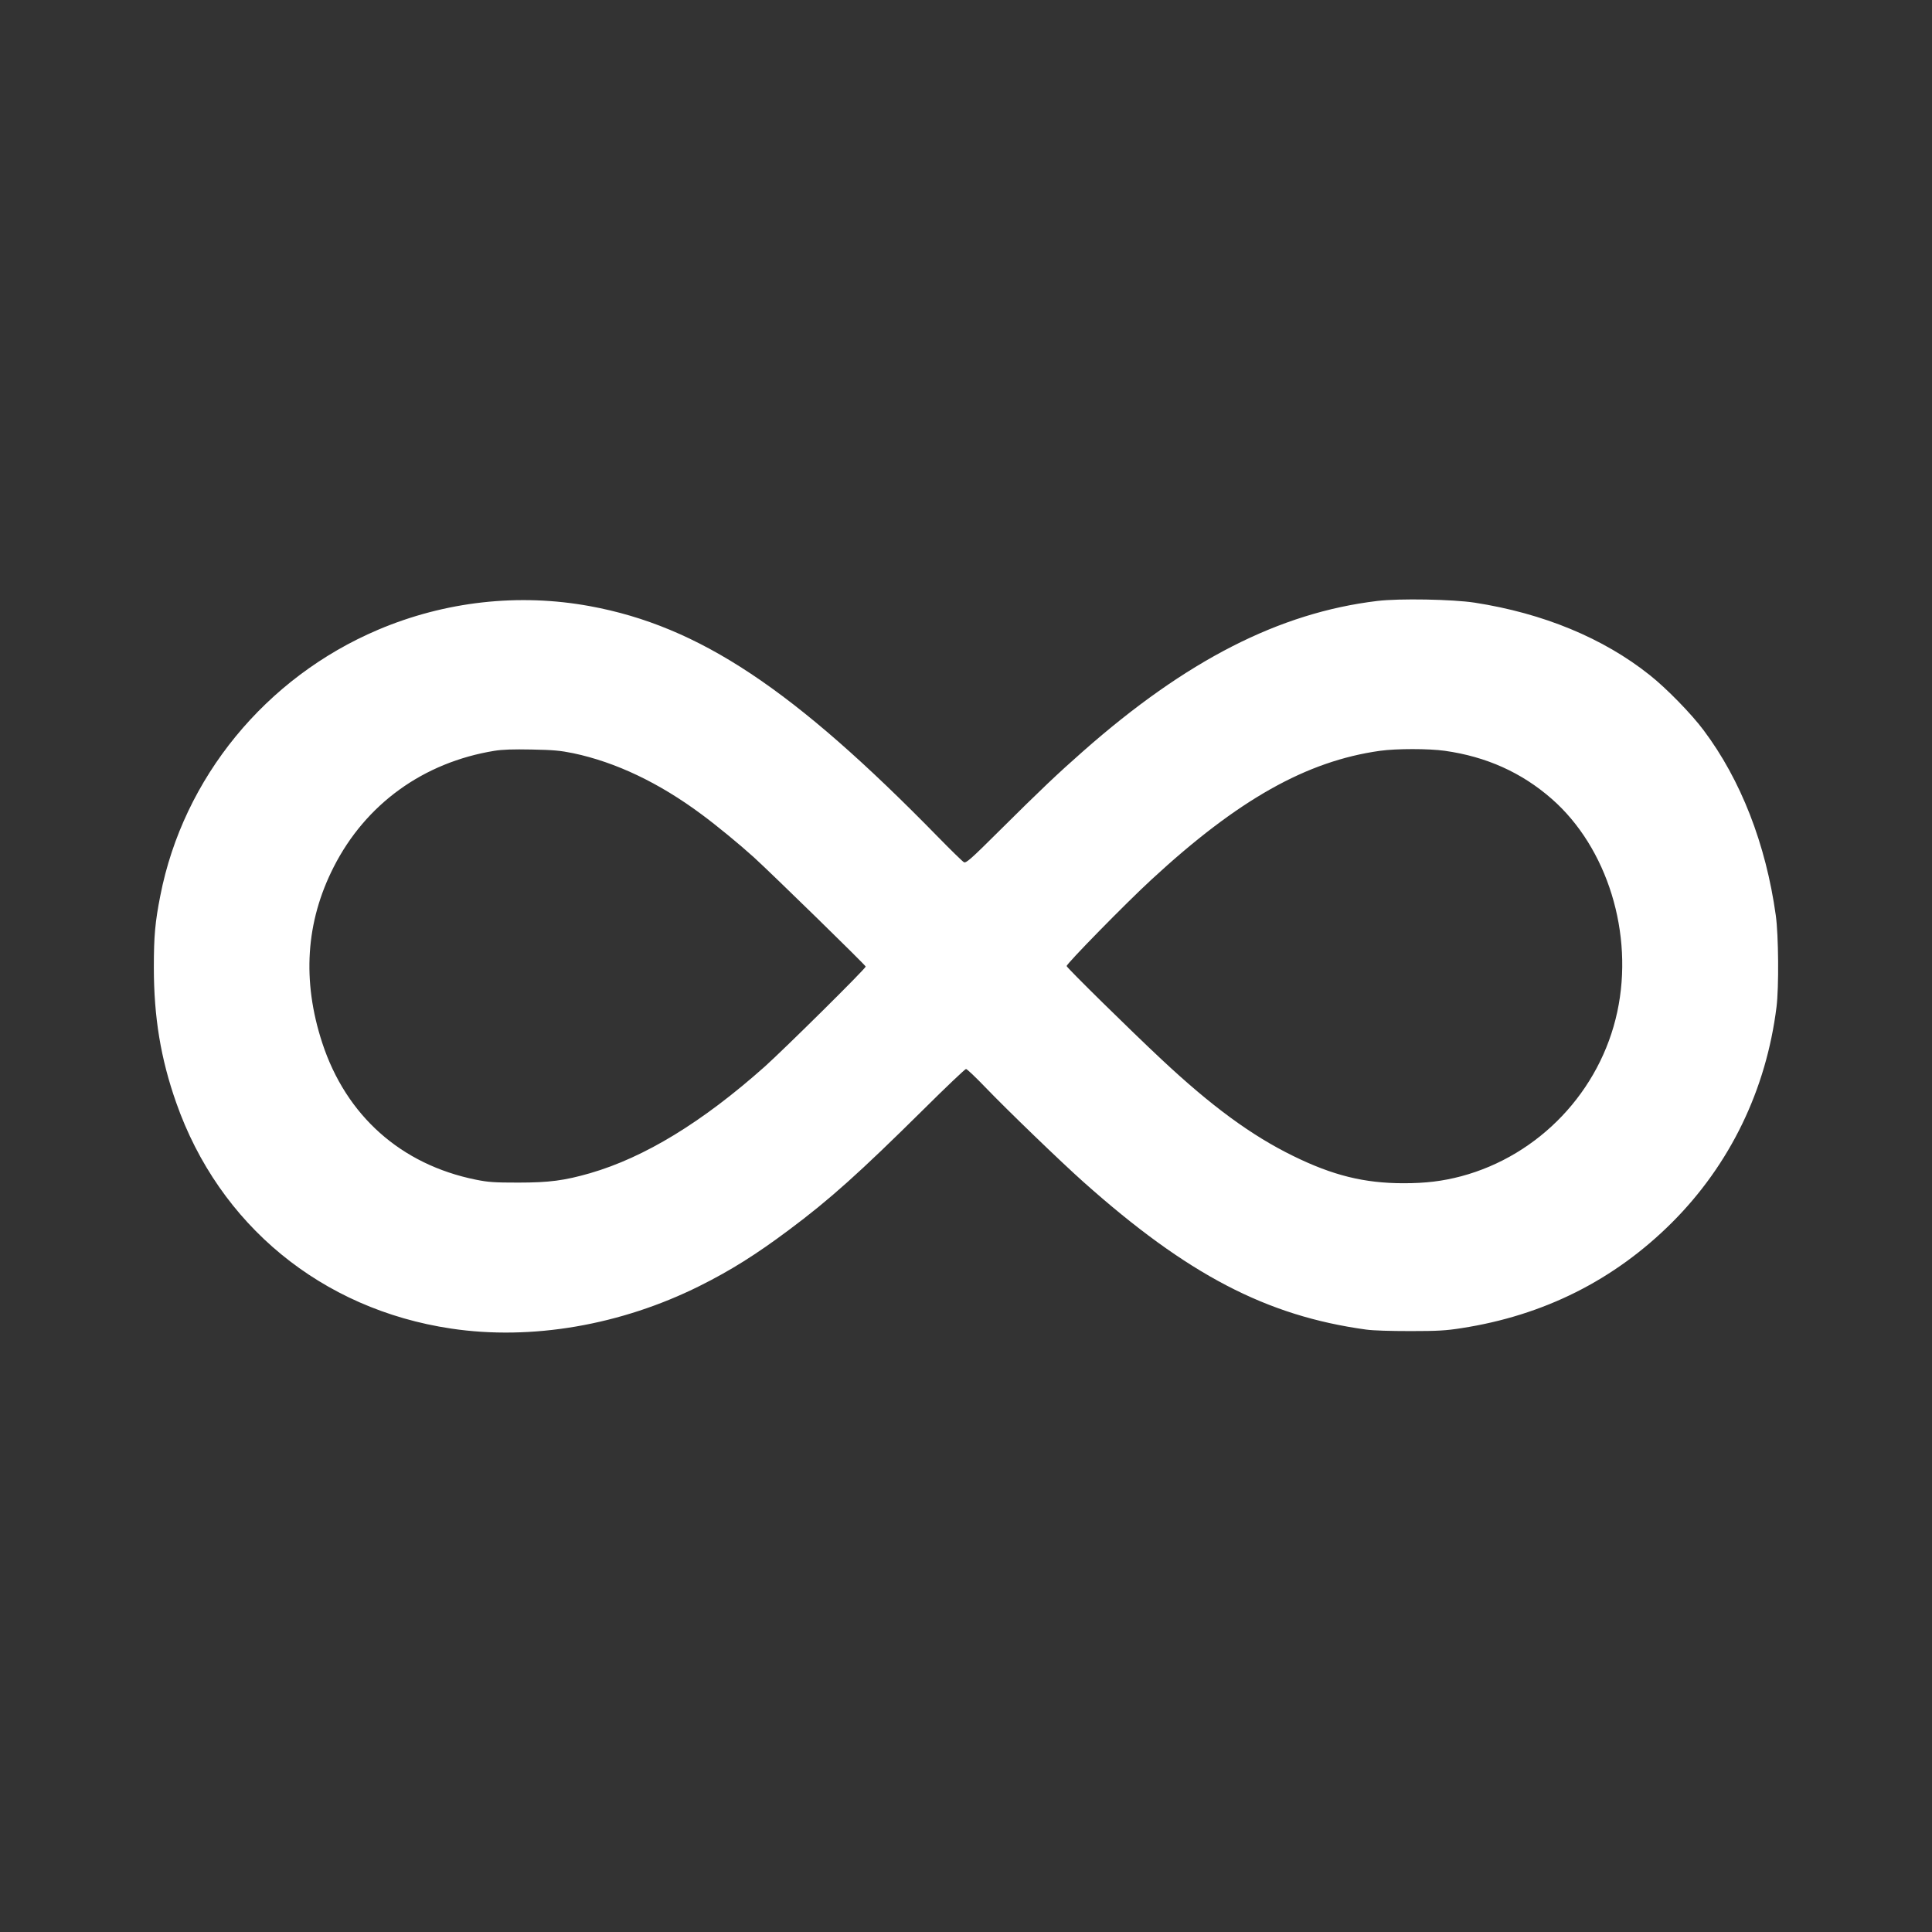 <?xml version="1.0" encoding="utf-8"?>
<!-- Generator: Adobe Illustrator 23.0.4, SVG Export Plug-In . SVG Version: 6.00 Build 0)  -->
<svg version="1.1" xmlns="http://www.w3.org/2000/svg" xmlns:xlink="http://www.w3.org/1999/xlink" x="0px" y="0px"
	 viewBox="0 0 512 512" style="enable-background:new 0 0 512 512;" xml:space="preserve">
<rect x="0" y="0" width="512" height="512" fill="#333333" stroke="none"/>
<style type="text/css">
	.st0{display:none;}
	.st1{display:inline;}
	.st2{fill:#FFFFFF;}
</style>
<g id="Layer_1" class="st0">
	<g class="st1">
		<path d="M29.1,164.4c0-1.3-1.3-2.6-2.5-2.6c-11.1,0-12.3,0-12.3-3V72.2c0-1.7,1.7-3.4,3.8-3.4h93.1c1.7,0,3.4,1.7,3.4,3.4v307.7
			c0,1.7-1.3,3.4-3,3.4H32c-1.3,0-3-1.3-3-3V164.4z"/>
		<path d="M129.3,161.4c0-53.1,34.9-92.7,88-92.7s88.8,39.5,88.8,92.7v127.9c0,54.4-36.1,93.9-88.8,93.9c-53.1,0-88-39.5-88-93.9
			V161.4z M210.9,287.7c0,5.5,2.6,8.5,6.8,8.5c3.8,0,6.8-3,6.8-8.5V163.1c0-5.5-2.5-8.5-6.8-8.5s-6.8,3-6.8,8.1V287.7z"/>
		<path d="M318.9,161.4c0-53.1,34.9-92.7,88-92.7s88.8,39.5,88.8,92.7v127.9c0,54.4-36.1,93.9-88.8,93.9c-53.1,0-88-39.5-88-93.9
			V161.4z M400.5,287.7c0,5.5,2.5,8.5,6.8,8.5c3.8,0,6.8-3,6.8-8.5V163.1c0-5.5-2.6-8.5-6.8-8.5s-6.8,3-6.8,8.1V287.7z"/>
	</g>
</g>
<g id="_x31_00" class="st0">
	<g class="st1">
		<path class="st2" d="M266,266.6c-12.1-4.3-31.4-18.3-31.4-35.3c0-11.5,6.8-20.9,26.7-36.3c17.7-13.4,25.7-21.9,25.7-32.2
			c0-10.2-6.8-18.6-19.3-18.6c-20.3,0-32.6,19.9-36.9,19.9c-4.9,0-13.7-7.5-13.7-15.4c0-4.5,1.7-7.5,5.9-11.5
			c9.7-8.2,23.6-11.1,33.2-11.1c28,0,48.8,24,48.8,47.8c0,12.4-4,23.5-21.4,37.3c-16.2,13-23.3,18.5-23.3,28
			c0,7.5,3.9,12.6,11.7,20.1L266,266.6z M258.5,329.4c-11.3,0-19.6-8.3-19.6-20.3c0-11.4,8-20.2,19.6-20.2
			c11.2,0,19.7,8.8,19.7,20.2C278.1,321.1,269.7,329.4,258.5,329.4z"/>
	</g>
</g>
<g id="Layer_3" class="st0">
	<g class="st1">
		<path class="st2" d="M93.9,248.7c94.2,0,188.1,0,282.1,0c0.1,1.1,0.2,2,0.3,3.3c1,0,1.9,0,2.8,0c12.9,0.1,25.9-0.3,38.8,0.4
			c23.1,1.1,43.1,18.6,48.2,41.3c6.8,30.6-13.4,60.5-44.6,64.6c-16.4,2.1-33.1,2.3-48.7-5.3c-3.9-1.9-7.5-4.1-11.4-6.1
			c-5.5,11.9-12.5,23-20.8,33.2c-8.3,10.1-17.8,19-28.3,27.1c0.9,0,1.8,0,2.6,0c32.2,0,64.3,0,96.5,0c1.8,0,3.7,0.1,5.5,0.6
			c5.7,1.6,9.4,7.2,8.6,13.1c-0.8,6.1-5.9,10.5-12.3,10.6c-13.1,0-26.2,0-39.2,0c-0.9,0-1.8,0-2.7,0c-2,7-4.2,8.7-11.4,8.7
			c-83.4,0-166.8,0-250.2,0c-4.1,0-7.5-1.1-9.4-5c-0.5-1.1-0.7-2.3-1.2-3.8c-0.8,0-1.7,0-2.6,0c-13.1,0-26.2,0-39.2,0
			c-9.5,0-15.4-9.5-11.1-17.6c1.8-3.5,4.7-5.6,8.6-6.3c1.4-0.2,2.9-0.3,4.4-0.3c32.1,0,64.2,0,96.3,0c0.9,0,1.8,0,2.7,0
			c0.1-0.2,0.1-0.3,0.2-0.5c-1.4-1-2.8-2.1-4.1-3.1c-29.1-22.6-47.2-52.2-55.8-87.8c-3.8-15.8-4.5-31.8-4.2-47.9
			C94,261.6,93.9,255.3,93.9,248.7z M376.3,280c-0.1,0.6-0.2,0.9-0.2,1.2c-0.1,12-1.7,23.9-4.4,35.6c-0.2,0.7,0.3,1.9,0.9,2.5
			c5.7,5.8,12.6,9.9,20.7,10.8c7.2,0.9,14.6,0.7,21.9,0.6c14.8-0.3,26.5-14.7,23.9-29.2c-2.3-12.8-12.4-21.4-25.5-21.5
			c-9.5-0.1-18.9,0-28.4,0C382.3,280,379.4,280,376.3,280z"/>
		<path class="st2" d="M265.7,111.5c0.9,11.8-3.2,22.3-8.4,32.4c-3.3,6.3-6.6,12.5-10.2,18.6c-6,10.3-6.6,21.3-4.2,32.6
			c0.8,3.7,2.2,7.2,3.5,10.7c1.2,3.2,2.8,6.4,0.3,9.6c-2.9,3.6-7,4.4-11.3,3.5c-9-1.9-14.6-7.8-18-16c-4.2-9.9-4.5-20.1-3.1-30.6
			c1.5-11.1,5.7-21.3,11-31.1c2.9-5.3,5.7-10.7,8.7-16c4.8-8.8,5.8-18,3-27.6c-1.8-6.3-3.4-12.6-5.1-18.9c-0.8-3.2-0.1-4.5,3-5.6
			c6-2,11.6-1.6,16.9,2.1c7.4,5.2,11.3,12.4,12.6,21.2C265,101.4,265.2,106.4,265.7,111.5z"/>
		<path class="st2" d="M330.8,112.7c-0.1,11.5-3.8,21.9-9.1,31.8c-1.5,2.8-3.1,5.7-4.9,8.3c-5.2,7.5-5.9,15.7-4.1,24.3
			c1.1,5.2,2.7,10.4,4.3,15.5c1.2,4-1.1,7.5-5.3,7.6c-10.7,0.4-17.7-4.1-21.8-14c-5.7-13.8-4.9-27.5,1.7-40.8
			c2.8-5.6,5.9-11.1,9.2-16.5c6-9.8,7.3-20,3.6-30.9c-1.1-3.3-1.7-6.7-2.4-10.1c-0.5-2.4,0.3-3.7,2.6-4.7c6.9-2.7,15.4,0.1,20.4,6.9
			c3.7,5,4.6,11,5.4,16.9C330.6,108.8,330.6,110.7,330.8,112.7z"/>
		<path class="st2" d="M194.3,109.9c0,15.4-4.4,26.5-10.5,37.1c-1,1.8-2,3.6-3.2,5.3c-5.7,8-6.3,16.8-4.1,26
			c1.1,4.8,2.4,9.7,4.2,14.4c1.2,3.2-1.1,7.4-5.1,7.5c-10.9,0.1-17.2-3.1-21.6-13.1c-6.7-15.1-5.1-30,2.5-44.4
			c2.8-5.3,5.8-10.5,8.8-15.7c4.9-8.5,6.2-17.4,3.3-26.8c-1.1-3.7-1.9-7.6-2.8-11.4c-0.8-3.8,0-5,3.7-6.1c8.7-2.6,18.7,3.2,22,12.7
			C193.3,101,194.3,106.8,194.3,109.9z"/>
		<path class="st2" d="M376.3,280c3.1,0,6,0,8.9,0c9.5,0,18.9-0.1,28.4,0c13.1,0.1,23.2,8.7,25.5,21.5c2.6,14.5-9.1,29-23.9,29.2
			c-7.3,0.1-14.7,0.3-21.9-0.6c-8-1-14.9-5-20.7-10.8c-0.6-0.6-1.1-1.8-0.9-2.5c2.7-11.7,4.3-23.6,4.4-35.6
			C376.2,281,376.2,280.7,376.3,280z"/>
	</g>
</g>
<g id="Layer_4">
	<g transform="translate(0,640) scale(0.1,-0.1)">
		<path class="st2" d="M3649.9,4807.4c-259.8-31.3-506.2-157.2-779.8-398.5c-66.6-58.6-112.4-102-221.1-210
			c-77.4-77.1-88.9-86.8-94.6-83.8c-3.7,2-33.7,31.3-67,65.3c-385,394.1-634.8,560-923.9,613.2c-188.5,34.7-384,12.8-561.7-62.6
			c-297.9-126.5-516-392.8-576.9-704.4c-13.8-69.7-17.2-107-17.2-190.2c0-131.9,18.2-242,59.2-358.4
			c113.8-324.5,385.4-547.6,728.3-598.8c213.4-32,450,8.8,658.7,112.8c81.8,40.7,150.8,84.1,236.6,148.4
			c108,80.4,187.1,151.5,357.1,319.7c59.2,58.9,110.1,107,112.4,107c2.7,0,25.9-22.2,51.8-49.1c57.9-60.2,199.2-196.6,259.2-250.1
			c276-246,485.3-355.1,749.2-391.4c19.5-2.7,65.3-4,117.8-4c71.7,0,93.9,1.3,134.6,7.7c218.8,33.7,405.6,127.6,558.4,280
			c153.8,153.8,249.7,351.7,277,571.8c6.4,52.2,5.4,189.5-2,242.3c-26.3,188.8-92.6,359.1-191.2,490.4c-32,43.1-99,111.7-143,146.4
			c-122.5,97.6-281.7,163.6-463.8,191.8C3850.1,4811.8,3708.1,4814.5,3649.9,4807.4z M1519.1,4403.9
			c113.1-23.9,227.5-78.4,339.9-161.9c40.1-29.6,100-78.8,139-114.1c49.1-44.8,296.2-286.1,296.2-289.4
			c0-5.4-215.4-218.4-267.6-265.2c-165.6-147.4-318.7-240.6-462.8-282.4c-68-19.5-108-24.9-190.2-24.9c-63.9,0-79.1,1-112.4,7.7
			c-198.6,40.1-344,169.6-407.2,362.5c-53.9,164.6-43.8,320.7,30.3,466.1c84.8,166.9,237.6,277.3,426.1,308
			c21.2,3.4,49.1,4.4,98.6,3.4C1466.9,4412.6,1484.7,4410.9,1519.1,4403.9z M3828.9,4410.3c110.1-15.5,203.6-57.6,283.1-127.2
			c147.8-129.2,218.4-357.8,174-564.4c-45.1-210.4-207-380.7-413.6-435.9c-49.8-13.1-93.9-18.5-152.8-18.5
			c-104.3,0-188.1,20.9-292.8,72.4c-110.1,53.9-216.1,131.6-349,256.1c-83.5,78.1-250.1,242-251.1,247
			c-1,5.4,156.8,166.6,224.8,229.2c229.5,212,410.9,314,605.8,341.3C3701,4416.3,3785.9,4416.3,3828.9,4410.3z"/>
	</g>
</g>
</svg>
